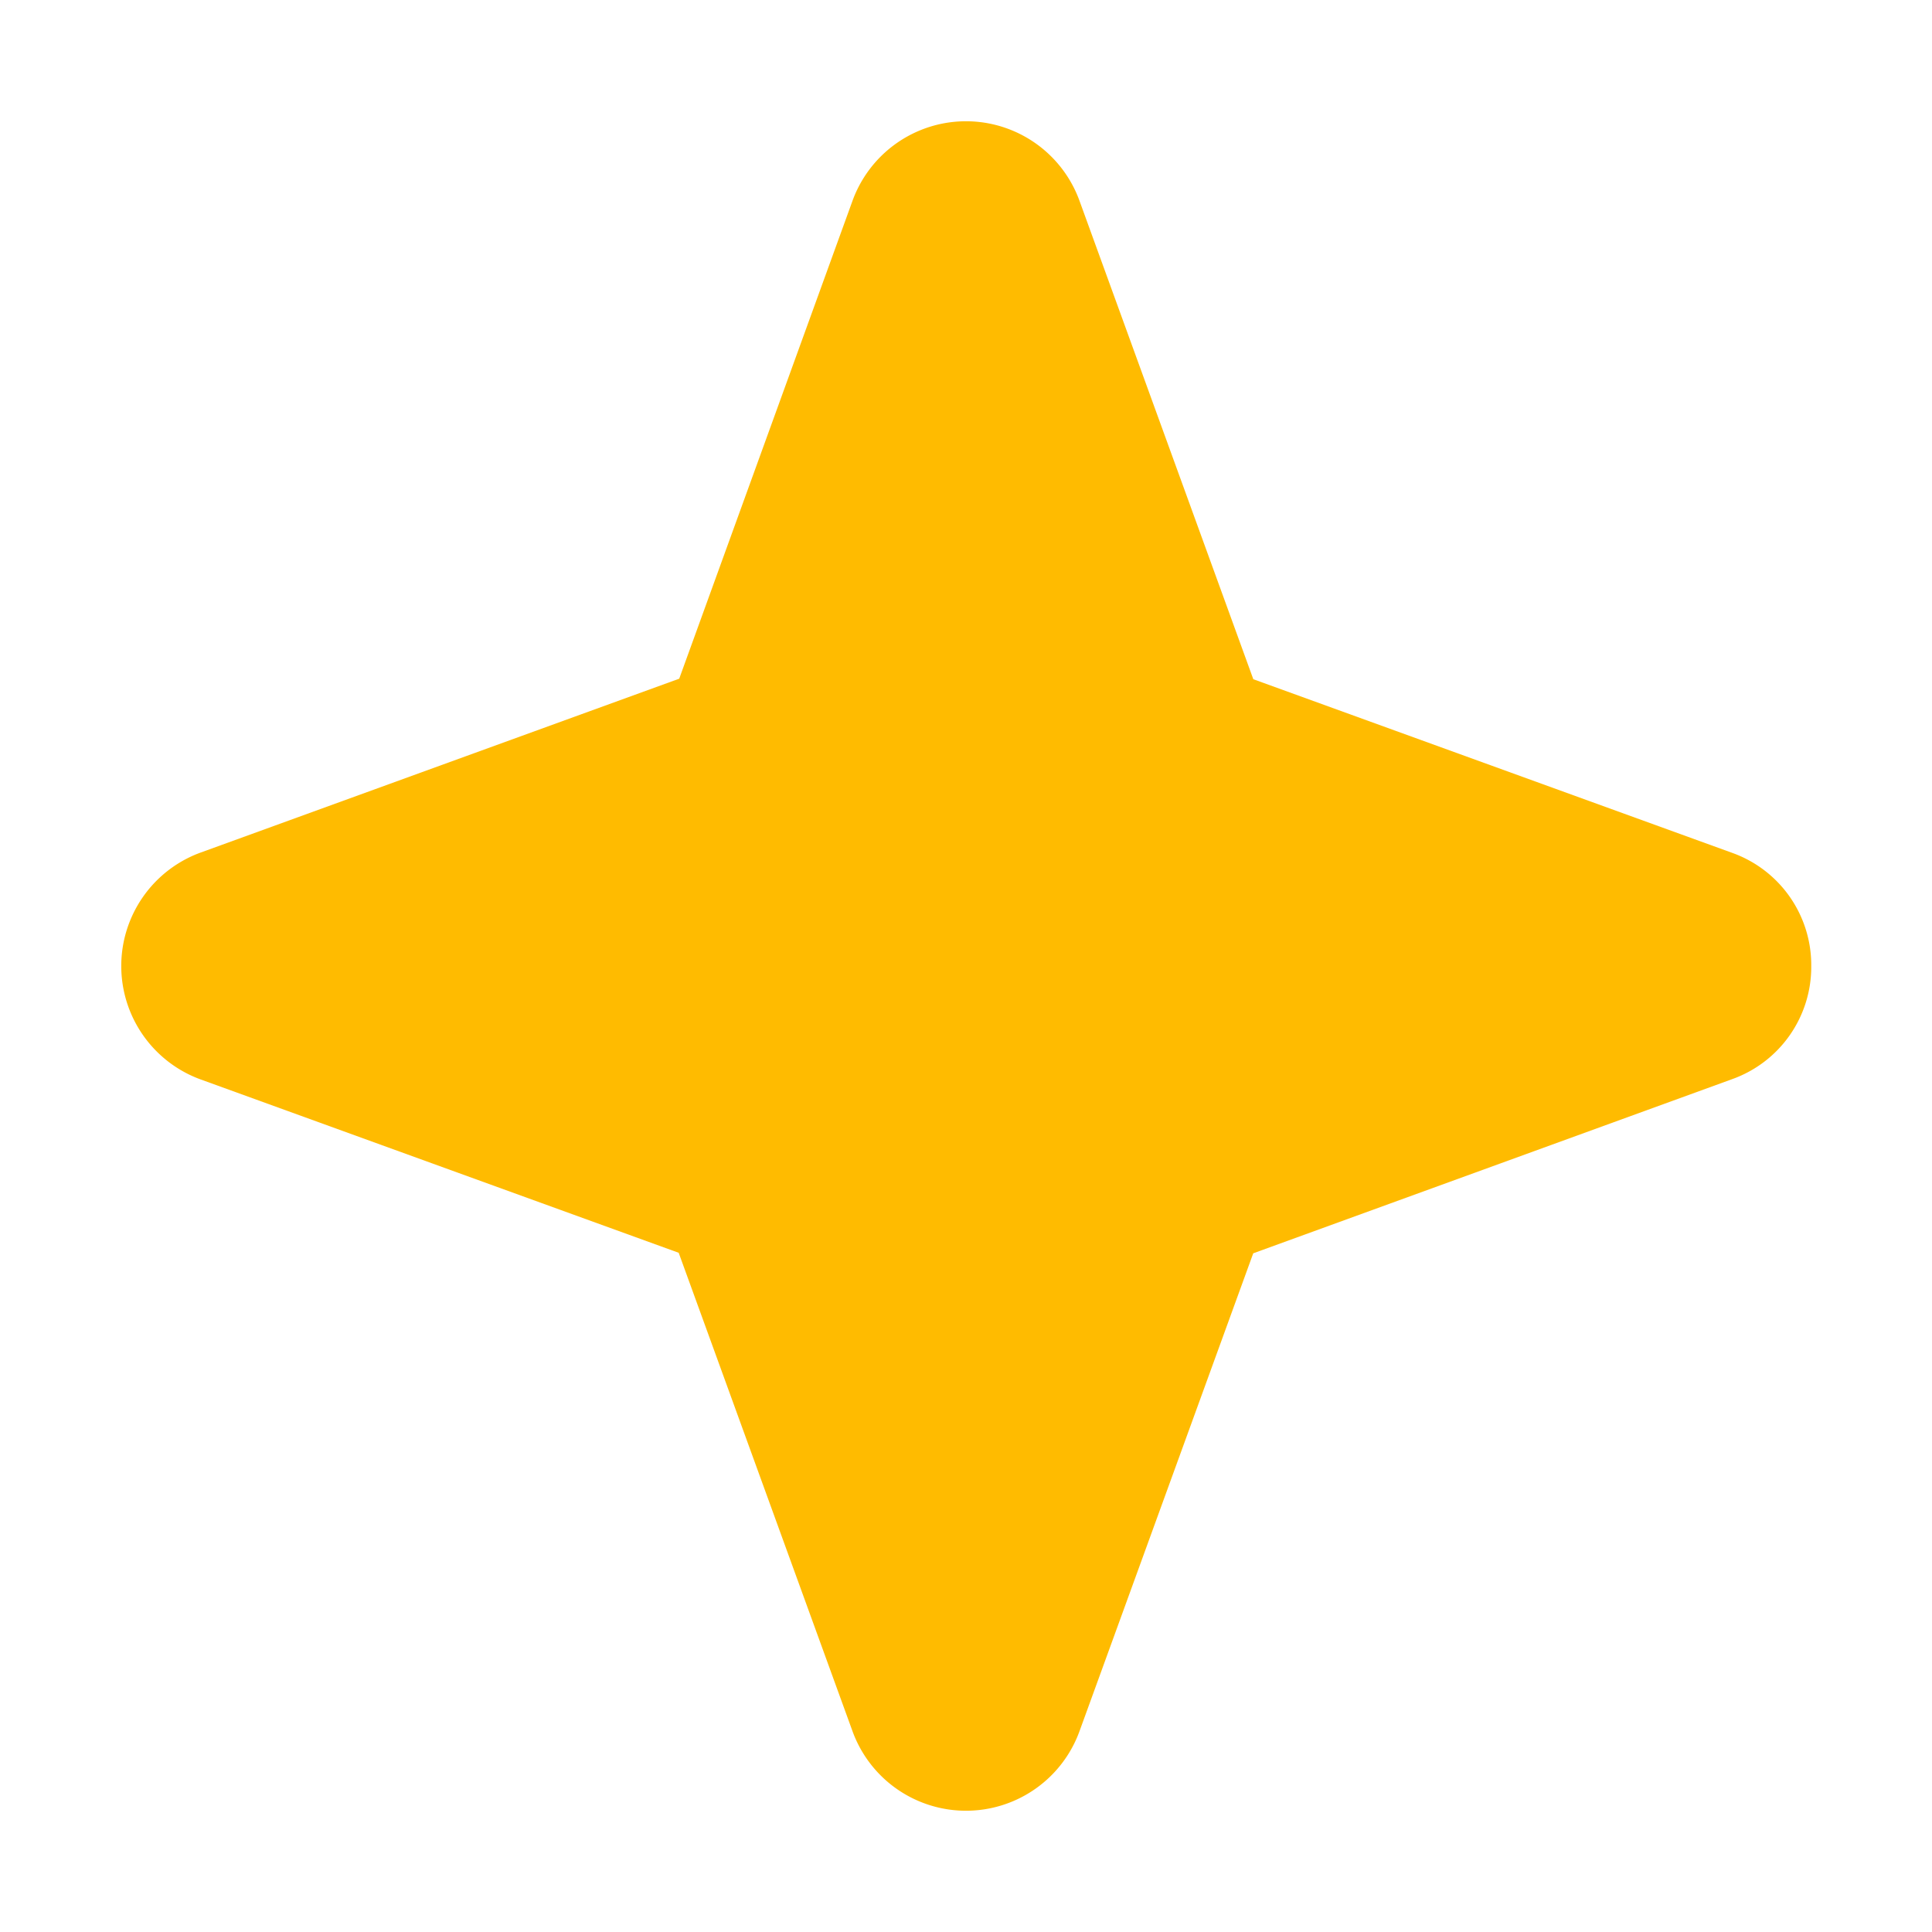 <svg xmlns="http://www.w3.org/2000/svg" width="32" height="32" fill="#ffbb00" viewBox="0 0 256 256">
    <path
        d="M240,128a15.79,15.79,0,0,1-10.5,15l-63.44,23.07L143,229.5a16,16,0,0,1-30,0L89.93,166,26.5,143a16,16,0,0,1,0-30L90,89.93,113,26.5a16,16,0,0,1,30,0L166.07,90,229.5,113A15.79,15.79,0,0,1,240,128Z">
    </path>
</svg>